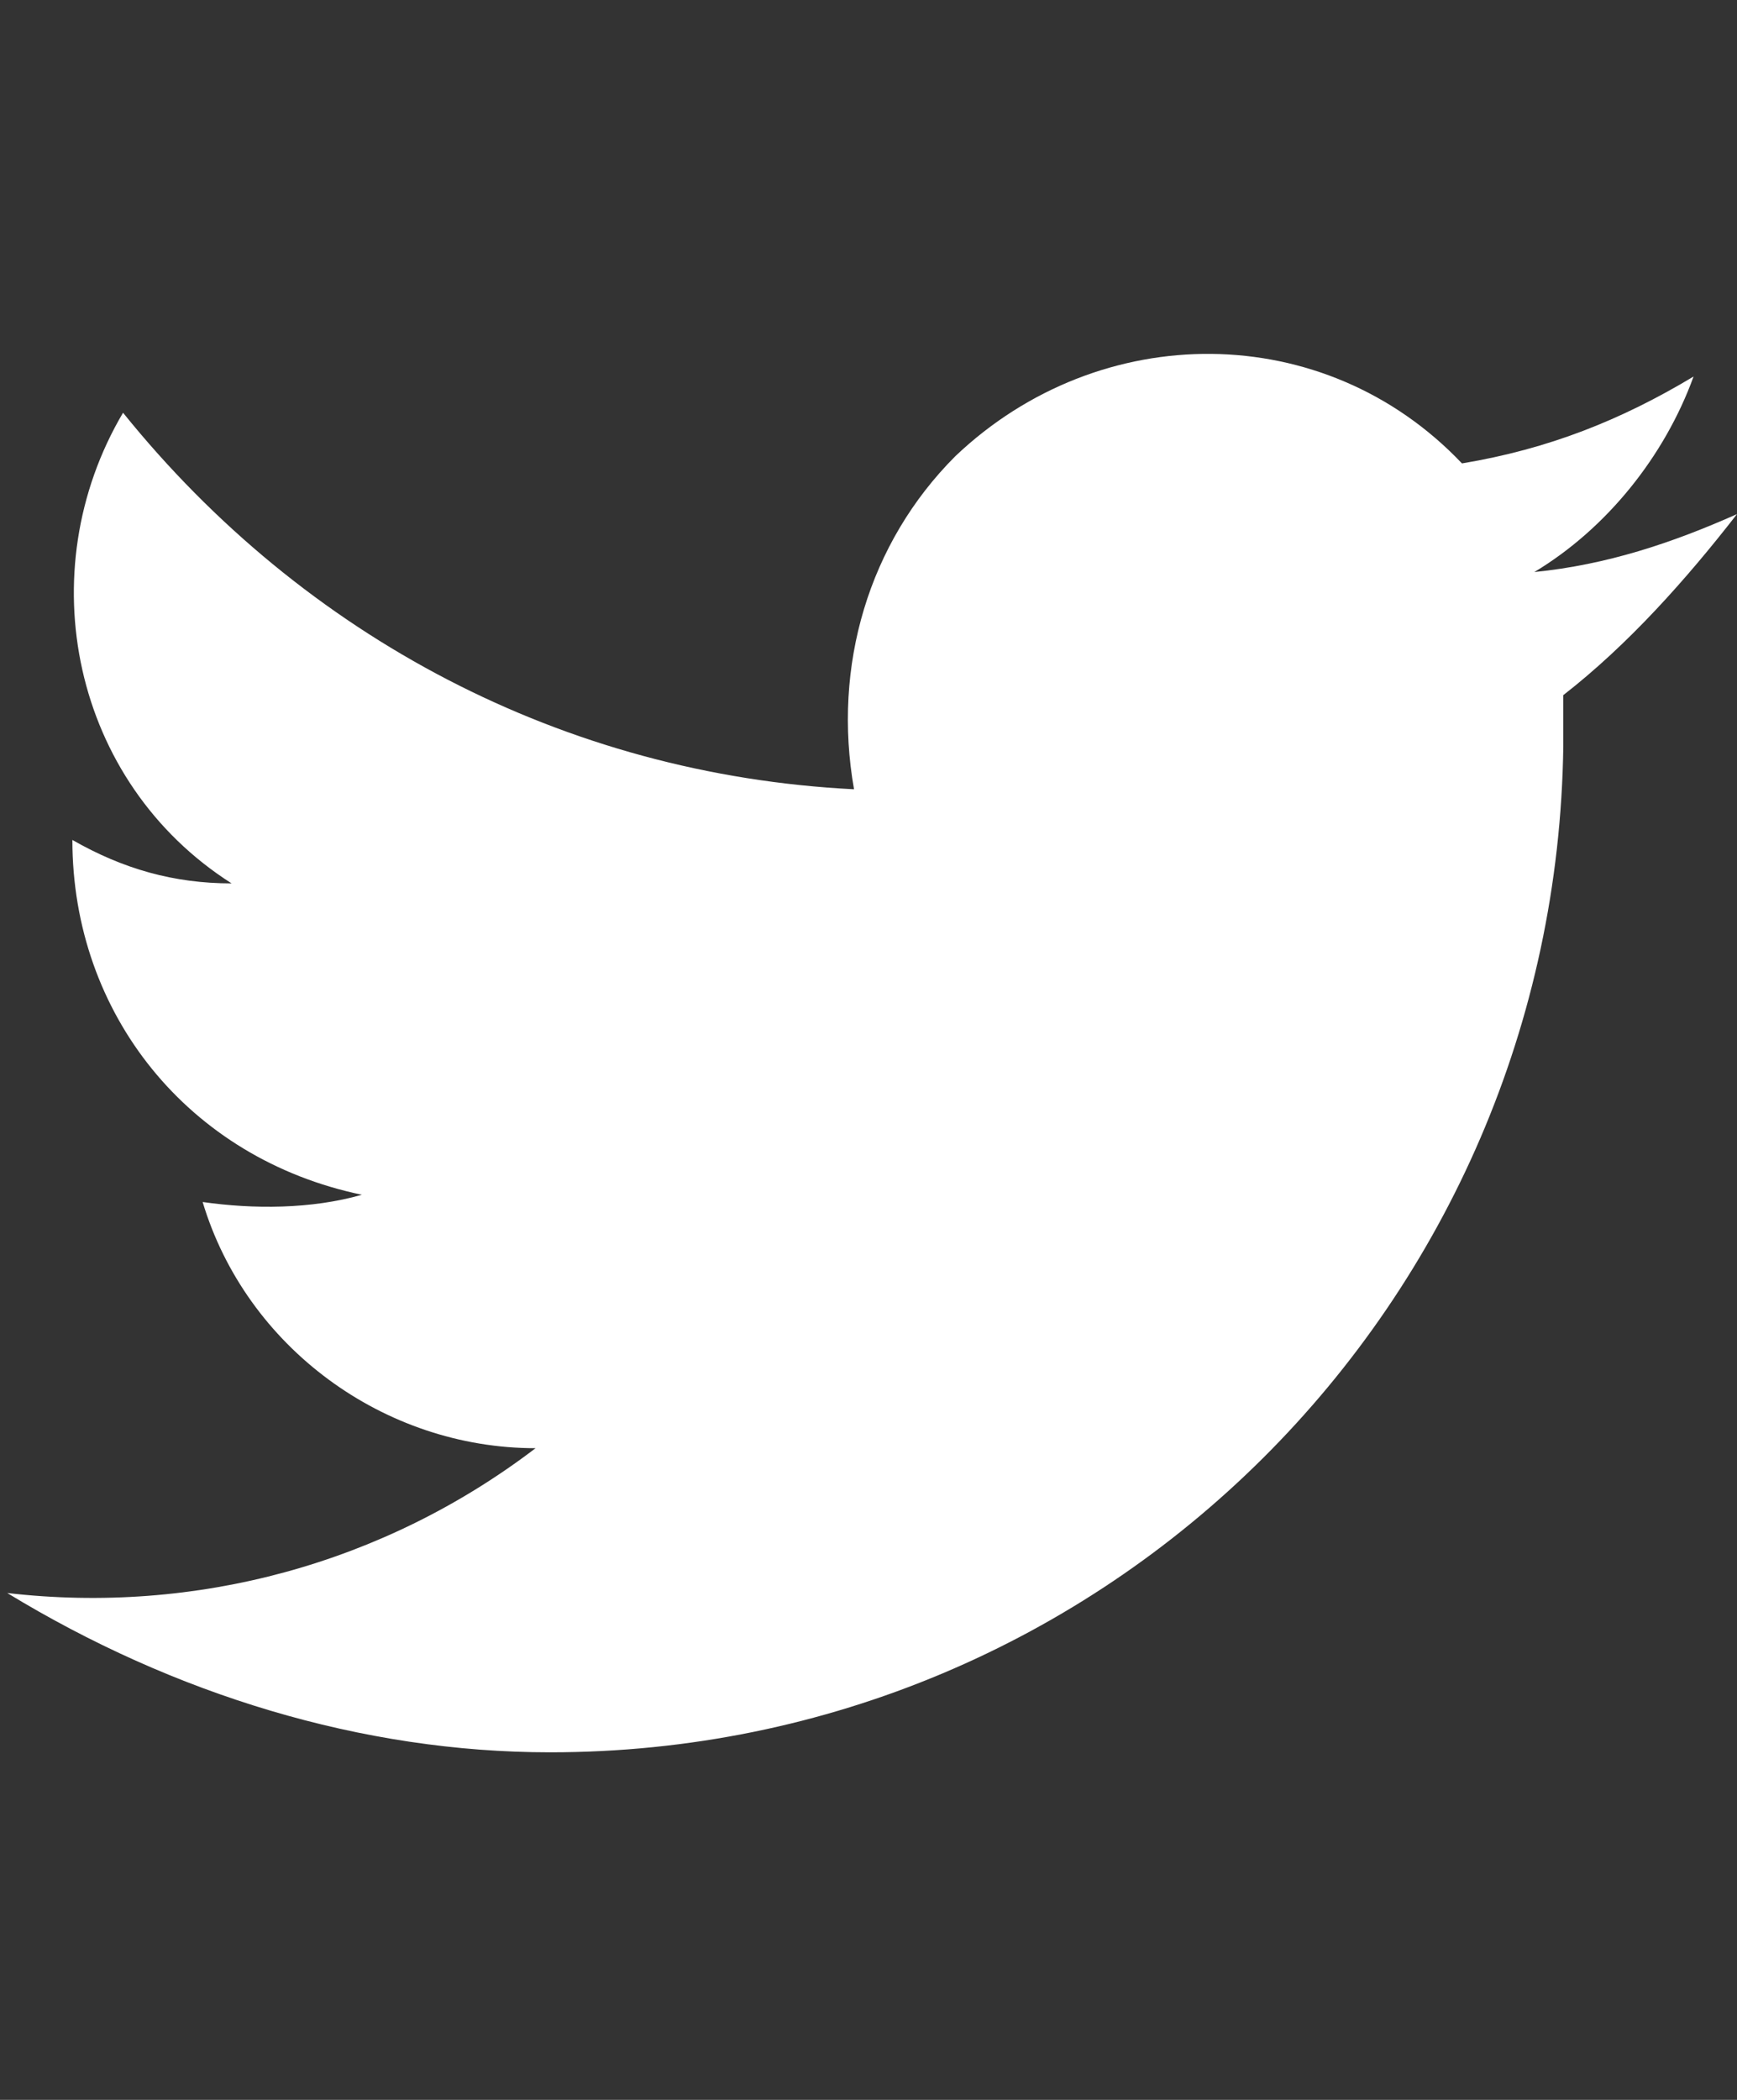 <?xml version="1.0" encoding="utf-8"?>
<!-- Generator: Adobe Illustrator 21.0.2, SVG Export Plug-In . SVG Version: 6.00 Build 0)  -->
<svg version="1.1" id="Layer_1" xmlns="http://www.w3.org/2000/svg" xmlns:xlink="http://www.w3.org/1999/xlink" x="0px" y="0px"
	 viewBox="0 0 24 29" style="enable-background:new 0 0 24 29;" xml:space="preserve">
<rect x="0" y="0" width="24" height="29" fill="#333333" stroke="none"/>
<style type="text/css">
	.st0{fill:#FFFFFF;}
</style>
<title>share_tw</title>
<g id="Layer_2">
	<g id="Layer_2-2">
		<g id="twitter">
			<g id="twitter-icon">
				<path class="st0" d="M24,7.1c-0.9,0.4-1.8,0.7-2.8,0.8c1-0.6,1.8-1.6,2.2-2.7c-1,0.6-2,1-3.2,1.2c-1.9-2-5-2-7-0.1
					c-1.2,1.2-1.7,2.9-1.4,4.6c-4-0.2-7.6-2.1-10.1-5.2C0.4,7.9,1,10.8,3.2,12.2c-0.8,0-1.5-0.2-2.2-0.6C1,14,2.6,16,5,16.5
					c-0.7,0.2-1.5,0.2-2.2,0.1c0.6,2,2.5,3.4,4.6,3.4c-2.1,1.6-4.7,2.3-7.3,2c2.3,1.4,4.9,2.2,7.5,2.2c7.7,0,13.9-6.2,14-13.9
					c0-0.2,0-0.5,0-0.7C22.5,8.9,23.3,8,24,7.1z"/>
			</g>
		</g>
	</g>
</g>
</svg>
